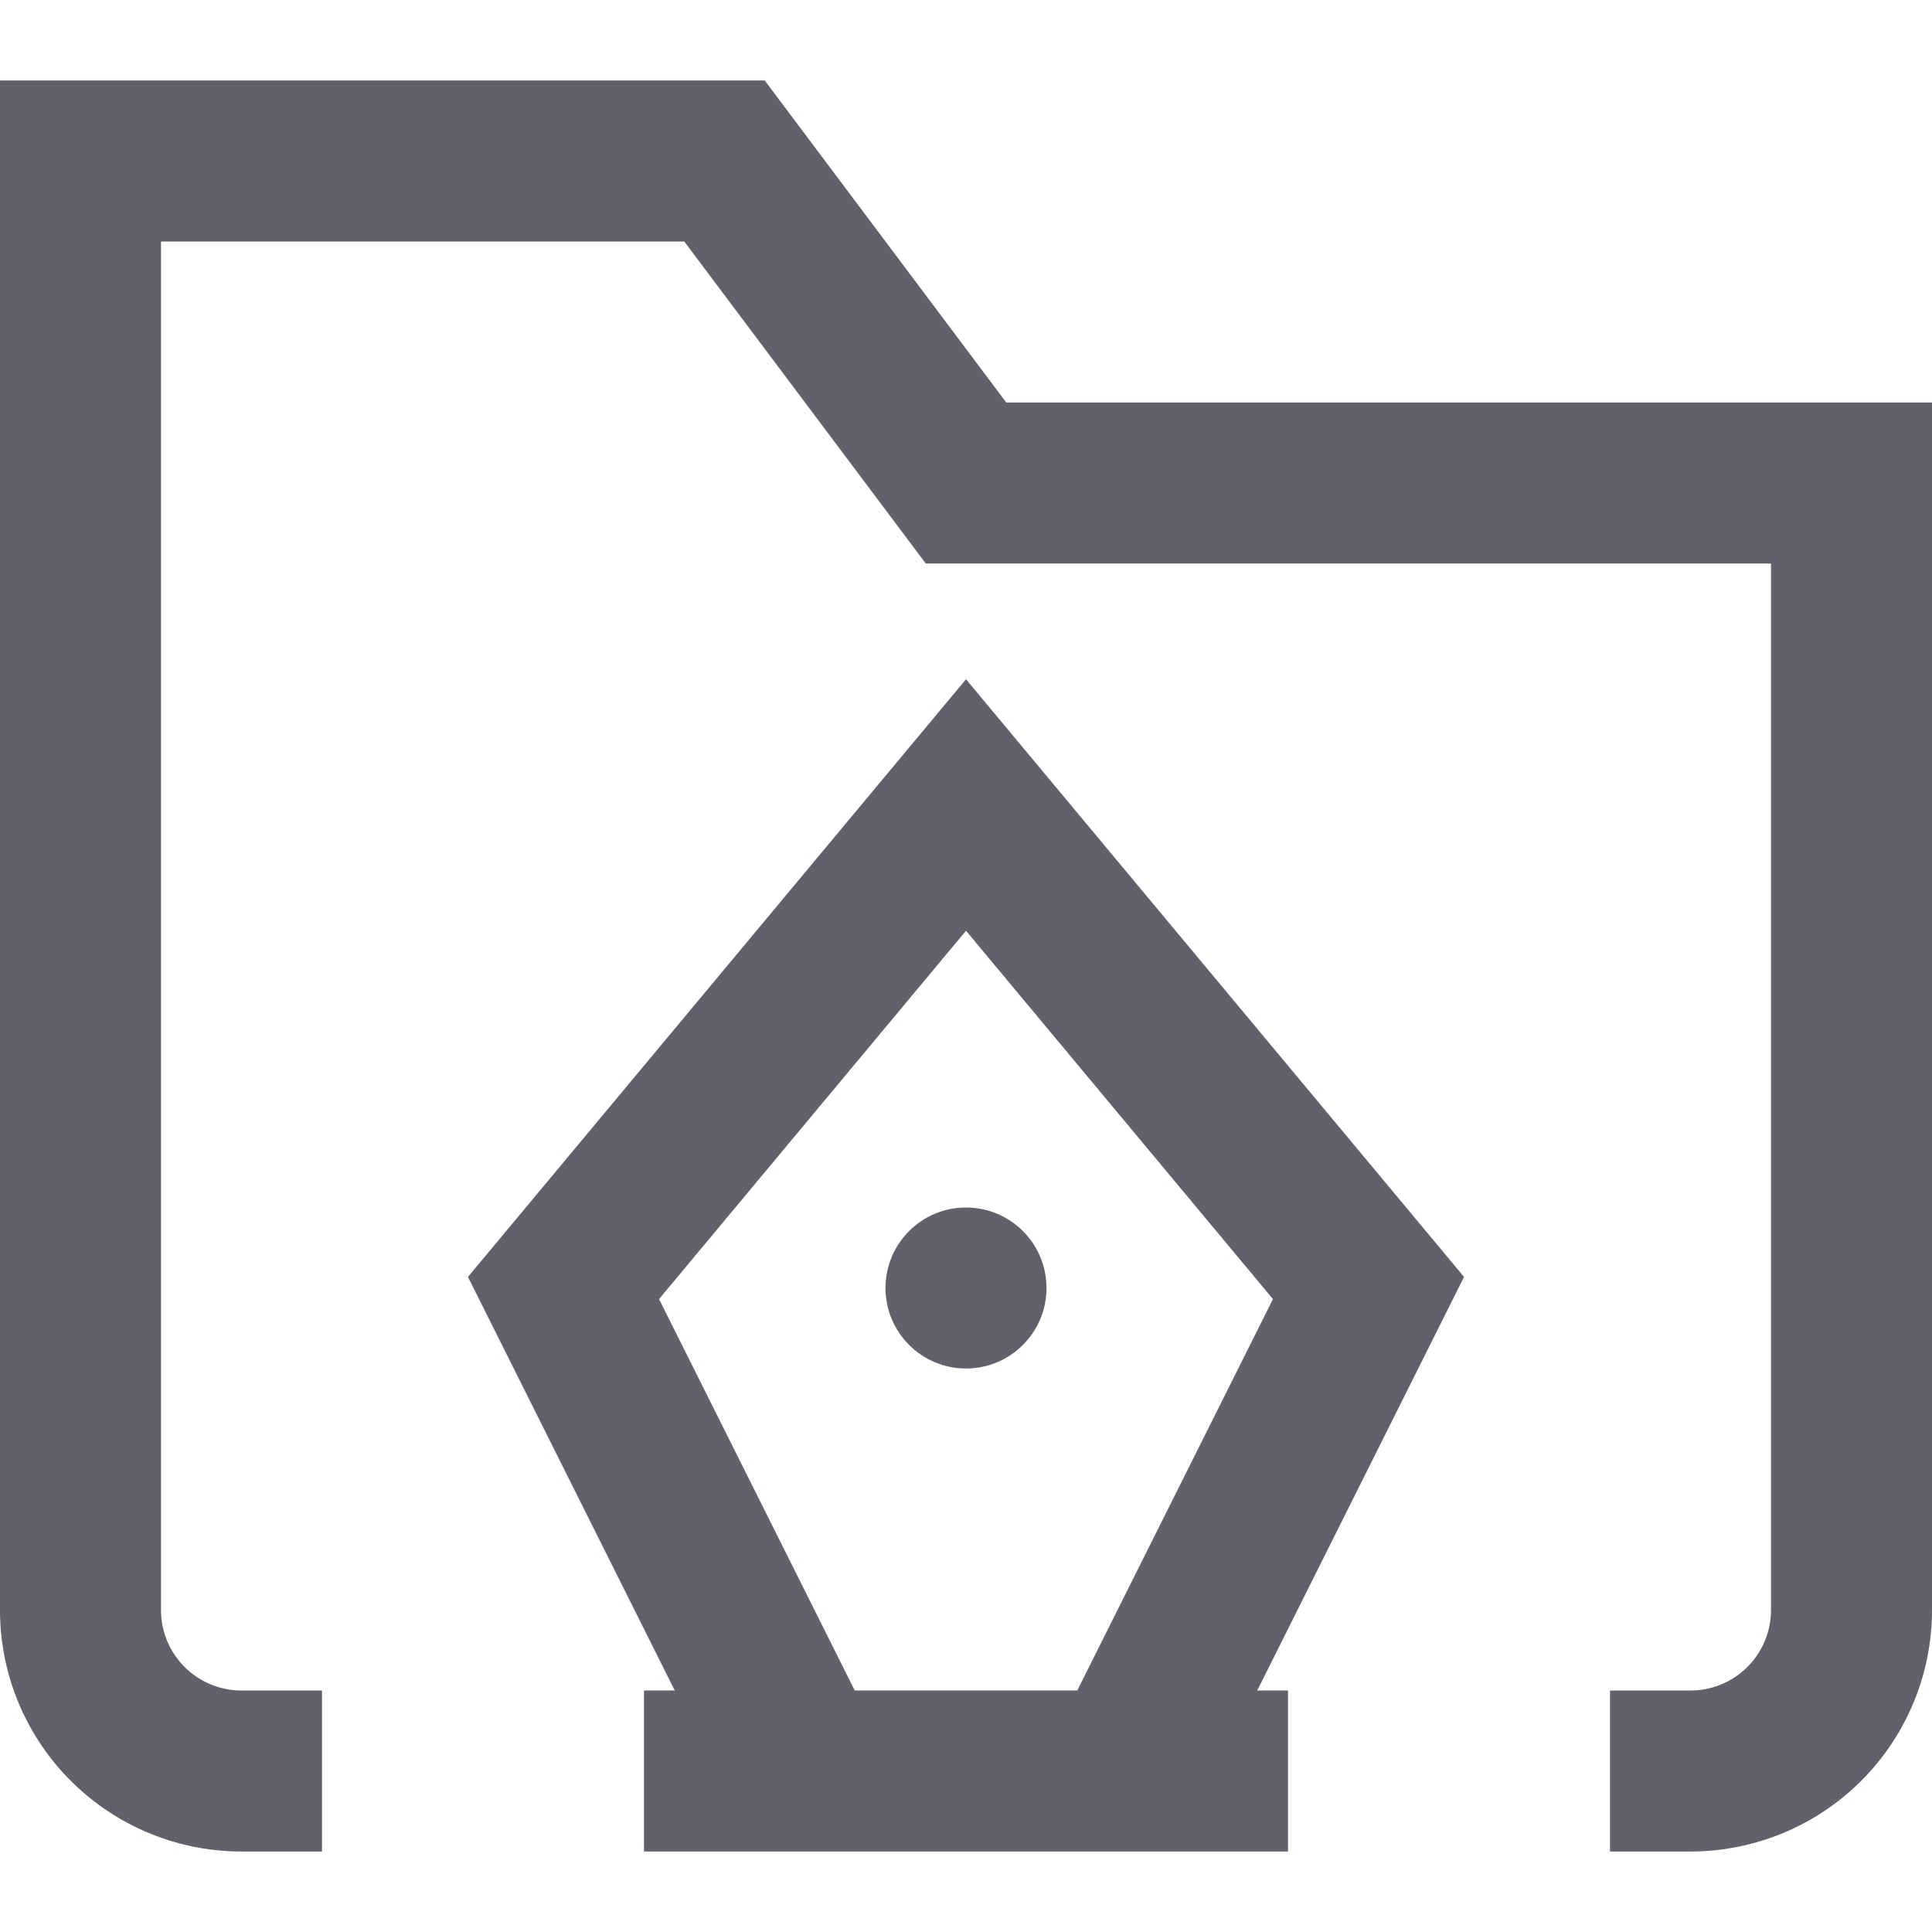 <svg xmlns="http://www.w3.org/2000/svg" height="24" width="24" viewBox="0 0 24 24"><path d="M4,22H3a2,2,0,0,1-2-2V2H9l3,4H23V20a2,2,0,0,1-2,2H20" fill="none" stroke="#61616b" stroke-width="2"></path><line data-color="color-2" x1="8" y1="22" x2="16" y2="22" fill="none" stroke="#61616b" stroke-width="2"></line><circle data-color="color-2" data-stroke="none" cx="12" cy="16" r="1" fill="#61616b" stroke="none"></circle><polyline data-cap="butt" data-color="color-2" points="10 22 7 16 12 10 17 16 14 22" fill="none" stroke="#61616b" stroke-width="2"></polyline></svg>